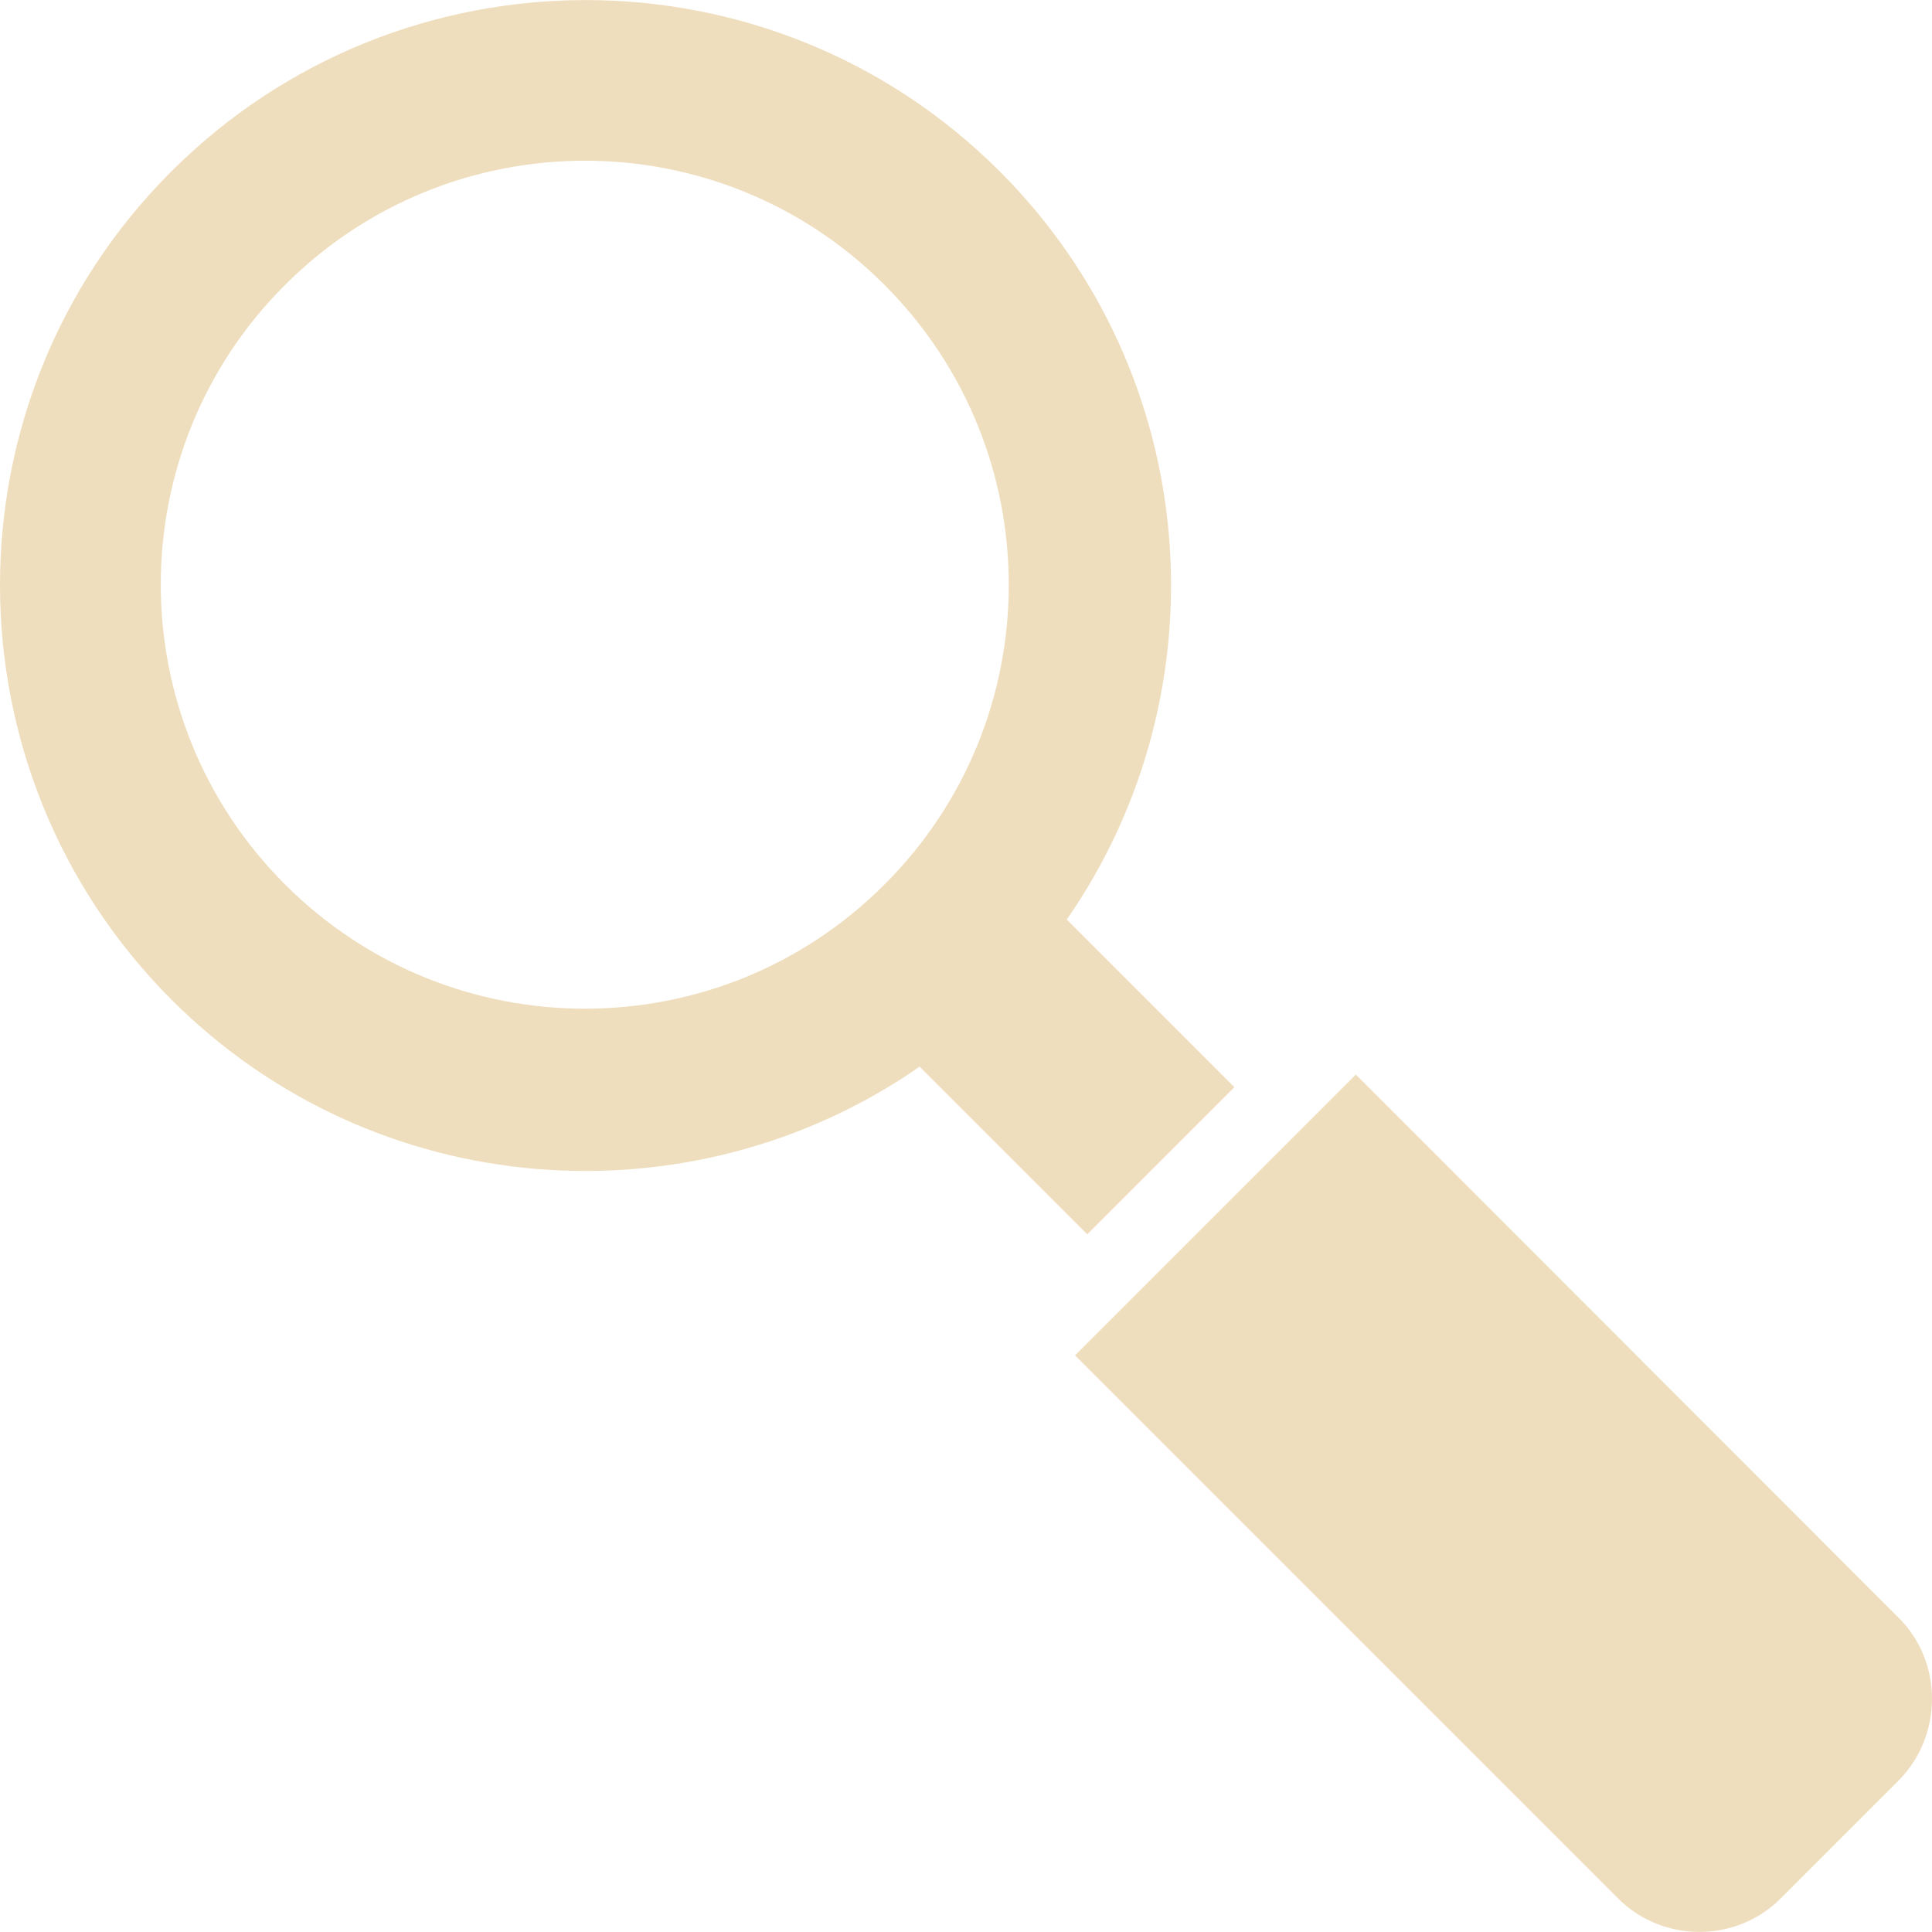 <?xml version="1.0" encoding="iso-8859-1"?>
<!-- Generator: Adobe Illustrator 19.0.0, SVG Export Plug-In . SVG Version: 6.00 Build 0)  -->
<svg version="1.1" id="Capa_1" xmlns="http://www.w3.org/2000/svg" xmlns:xlink="http://www.w3.org/1999/xlink" x="0px" y="0px"
	 viewBox="0 0 489.838 489.838" style="enable-background:new 0 0 489.838 489.838;" xml:space="preserve">
<g>
	<g>
		<path fill="#efdebd" d="M481.362,410.144l-137.6-137.7l-71.2,71.2l137.7,137.7c11.3,11.3,29.9,11.3,41.2,0l29.9-29.9
			C492.663,440.044,492.663,421.344,481.362,410.144z"/>
		<path fill="#efdebd" d="M275.663,312.944l37.3-37.3l-42.5-42.5c40.2-57.9,34.6-138.1-17-189.7c-57.9-57.9-152-57.9-210,0s-57.9,152,0,210
			c51.6,51.6,131.8,57.2,189.7,17L275.663,312.944z M72.263,224.244c-42-42-42-110.1,0-152c42-42,110.1-42,152,0
			c42,42,42,110.1,0,152C182.363,266.244,114.263,266.244,72.263,224.244z"/>
	</g>
</g>
<g>
</g>
<g>
</g>
<g>
</g>
<g>
</g>
<g>
</g>
<g>
</g>
<g>
</g>
<g>
</g>
<g>
</g>
<g>
</g>
<g>
</g>
<g>
</g>
<g>
</g>
<g>
</g>
<g>
</g>
</svg>
